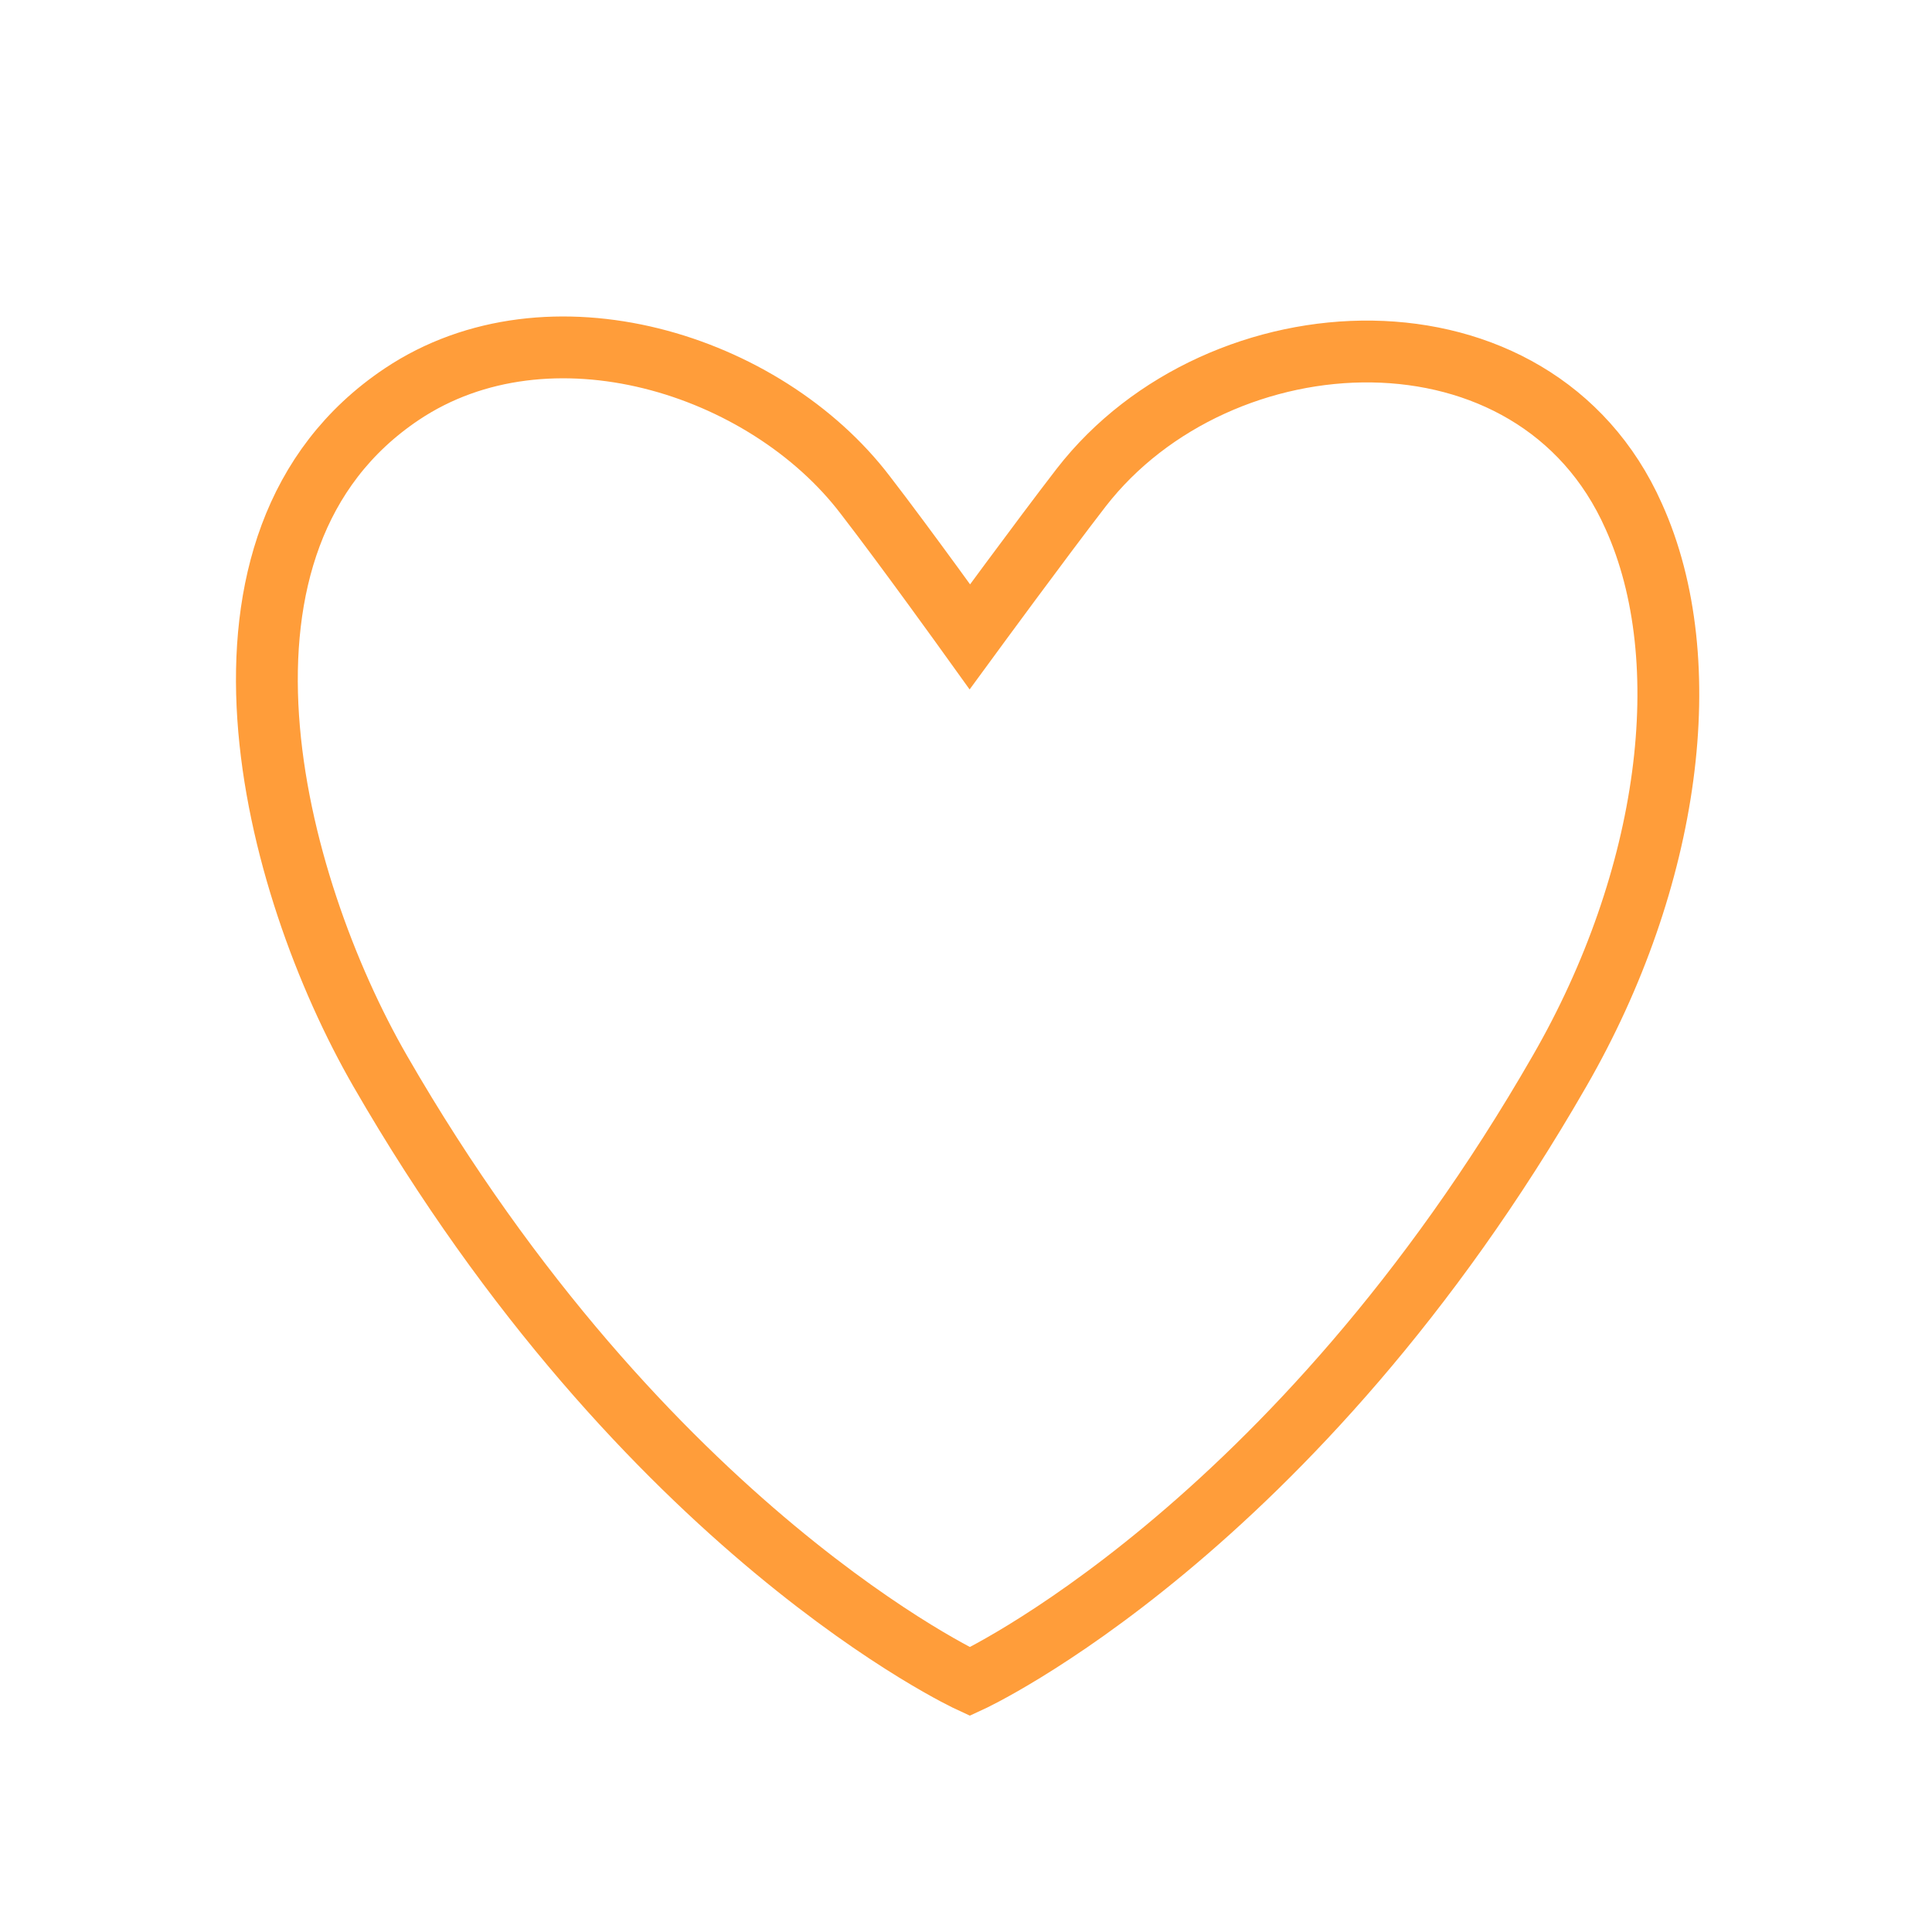 <?xml version="1.0" encoding="utf-8"?>
<!-- Generator: Adobe Illustrator 21.0.2, SVG Export Plug-In . SVG Version: 6.00 Build 0)  -->
<svg version="1.1" id="Layer_1" xmlns="http://www.w3.org/2000/svg" xmlns:xlink="http://www.w3.org/1999/xlink" x="0px" y="0px"
	 viewBox="0 0 250 250" style="enable-background:new 0 0 250 250;" xml:space="preserve">
<style type="text/css">
	.st0{fill:none;stroke:#FF9D3A;stroke-width:8;stroke-miterlimit:10;}
</style>
<path class="st0" d="M211.4,66.8C198.6,38,157.8,40,139.9,63.1c-5.1,6.6-14.4,19.3-14.4,19.3s-8.4-11.7-13.5-18.3
	C99,47,71,38.3,52,51c-28.4,19-16.8,63.3-2.8,87.6c34.4,59.7,76.3,79,76.3,79s42-19.3,76.3-79C216.1,113.8,219.9,85.6,211.4,66.8z"
	/>
<g>
</g>
<g>
</g>
<g>
</g>
<g>
</g>
<g>
</g>
<g>
</g>
<g>
</g>
<g>
</g>
<g>
</g>
<g>
</g>
<g>
</g>
<g>
</g>
<g>
</g>
<g>
</g>
<g>
</g>
</svg>
